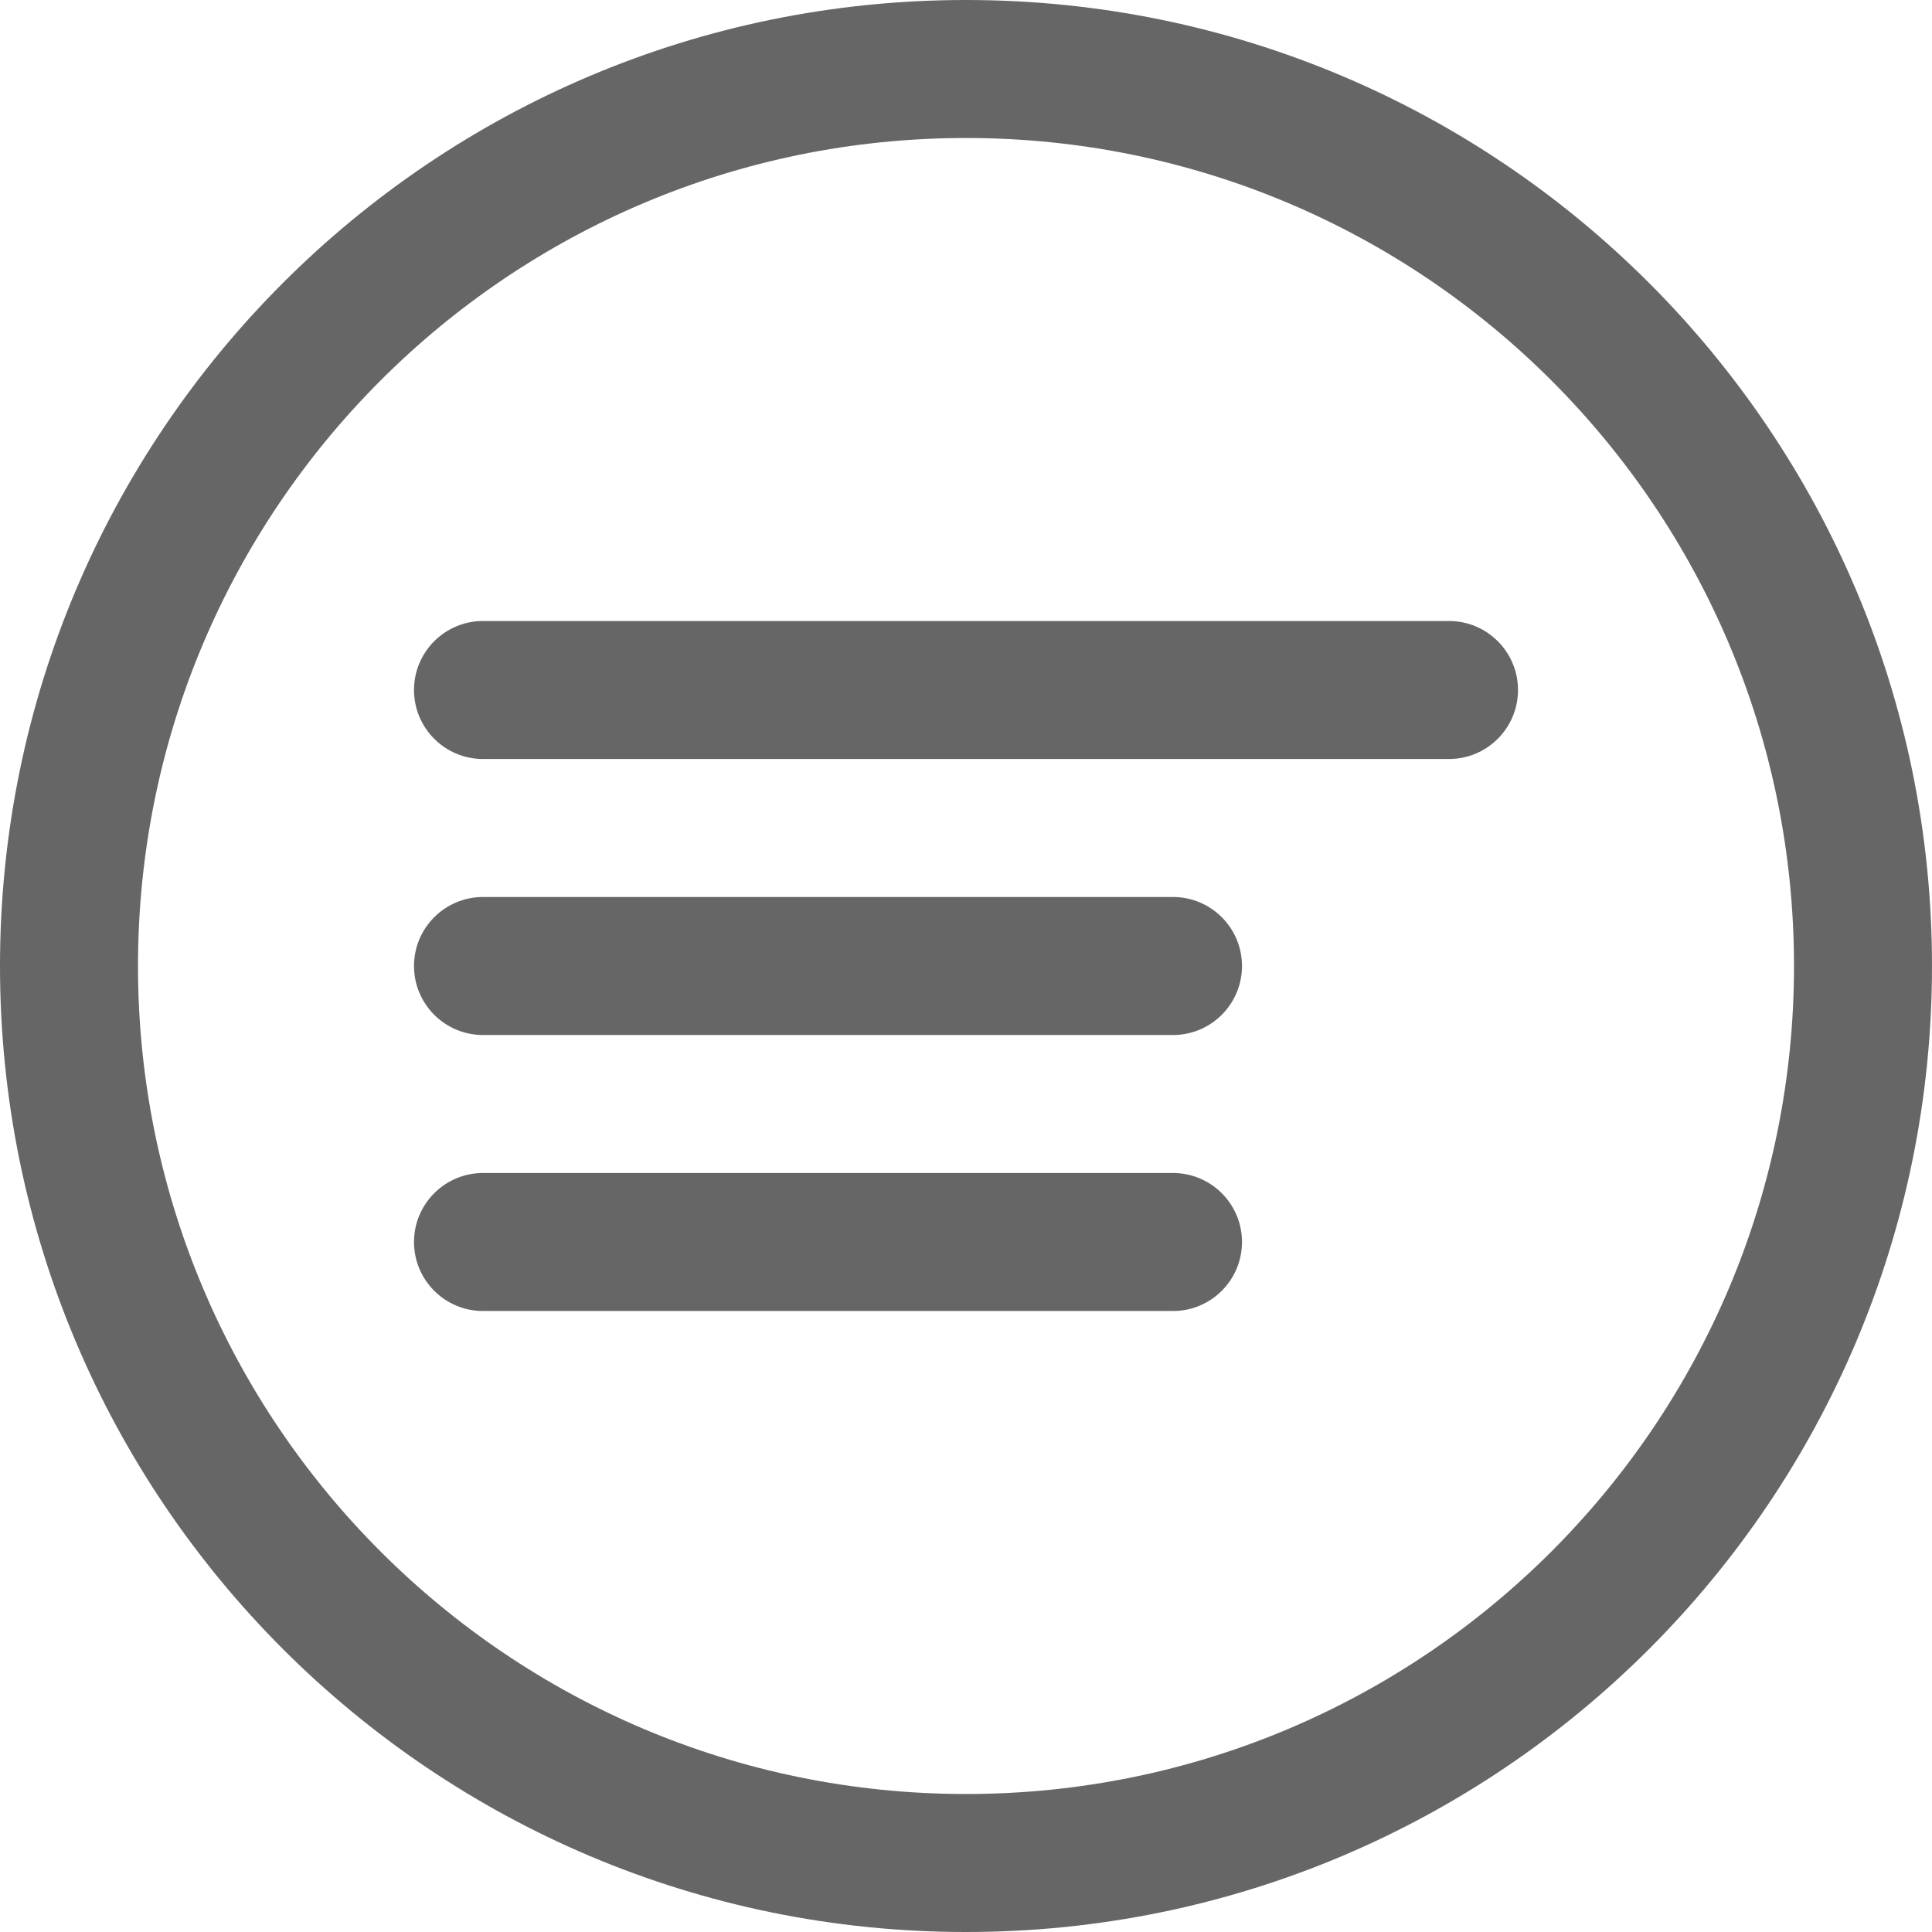 <svg xmlns="http://www.w3.org/2000/svg" width="28" height="28" fill="none" viewBox="0 0 28 28">
    <path fill="#666" fill-rule="evenodd" d="M14 28C6.268 28 0 21.732 0 14S6.268 0 14 0s14 6.268 14 14-6.268 14-14 14zm0-26C7.373 2 2 7.373 2 14s5.373 12 12 12 12-5.373 12-12S20.627 2 14 2z" clip-rule="evenodd"/>
    <path fill="#666" fill-rule="evenodd" d="M7 11c-.552 0-1-.448-1-1s.448-1 1-1h14c.552 0 1 .448 1 1s-.448 1-1 1H7zM7 15c-.552 0-1-.448-1-1s.448-1 1-1h10c.552 0 1 .448 1 1s-.448 1-1 1H7zM7 19c-.552 0-1-.448-1-1s.448-1 1-1h10c.552 0 1 .448 1 1s-.448 1-1 1H7z" clip-rule="evenodd"/>
</svg>
